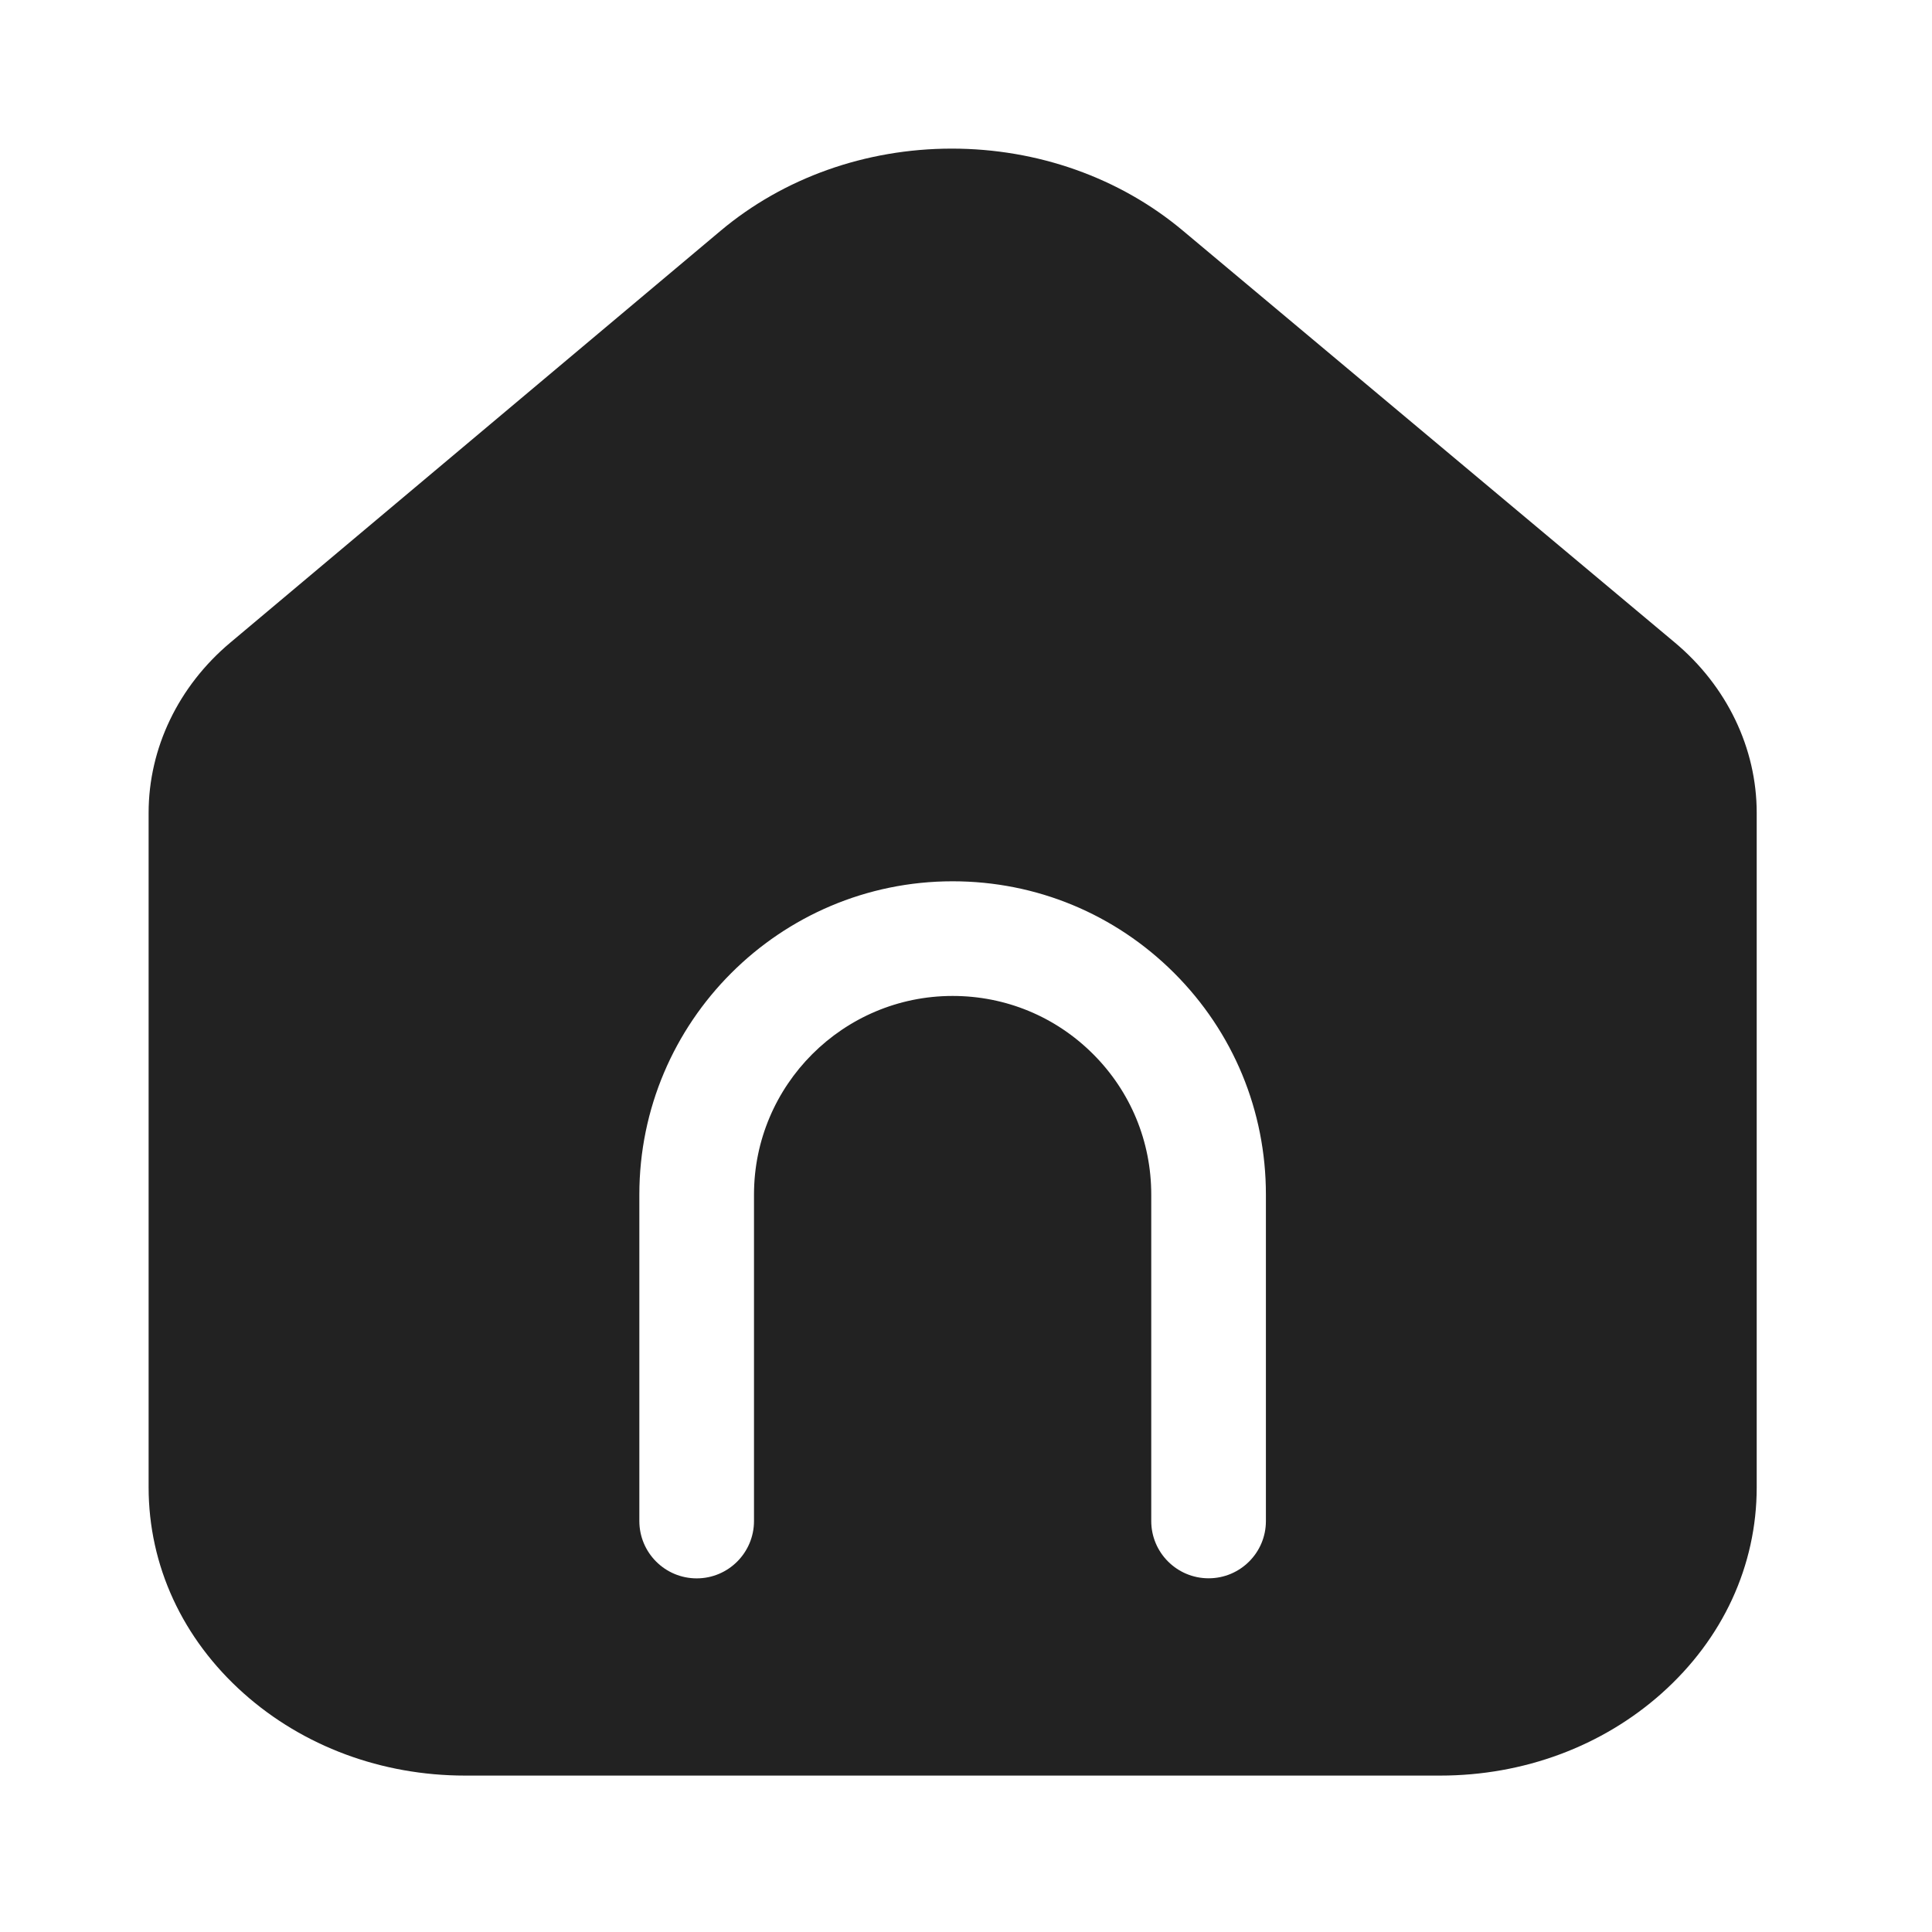 <?xml version="1.0" encoding="UTF-8"?>
<svg width="26px" height="26px" viewBox="0 0 26 26" version="1.1" xmlns="http://www.w3.org/2000/svg" xmlns:xlink="http://www.w3.org/1999/xlink">
    <title>首页icon-选中</title>
    <g id="首页icon-选中" stroke="none" stroke-width="1" fill="none" fill-rule="evenodd">
        <g fill-rule="nonzero" id="首页">
            <g>
                <rect id="矩形" fill="#000000" opacity="0" x="0" y="0" width="26" height="26"></rect>
                <g id="编组-2" transform="translate(2, 2)" fill="#222222">
                    <path d="M10.809,7.10542736e-14 C11.964,7.10542736e-14 13.067,0.391 13.916,1.102 L20.539,6.647 C21.239,7.233 21.641,8.068 21.641,8.939 L21.641,18.015 C21.641,19.069 21.186,20.054 20.361,20.789 C19.561,21.502 18.503,21.895 17.382,21.895 L4.259,21.895 C3.138,21.895 2.08,21.502 1.28,20.789 C0.455,20.054 -3.60600438e-13,19.069 -3.60600438e-13,18.015 L-3.60600438e-13,8.938 C-3.60600438e-13,8.07 0.4,7.236 1.097,6.65 L7.696,1.107 C8.544,0.394 9.649,0.001 10.805,7.10542736e-14 L10.809,7.10542736e-14 Z M10.82,9.86 C8.495,9.86 6.604,11.751 6.604,14.076 L6.604,14.076 L6.604,18.469 C6.604,18.895 6.949,19.241 7.376,19.241 C7.802,19.241 8.147,18.895 8.147,18.469 L8.147,18.469 L8.147,14.076 C8.147,12.602 9.346,11.403 10.82,11.403 C11.534,11.403 12.206,11.681 12.711,12.186 C13.216,12.691 13.493,13.362 13.493,14.076 L13.493,14.076 L13.493,18.469 C13.493,18.895 13.839,19.24 14.265,19.24 C14.691,19.24 15.036,18.895 15.036,18.47 L15.036,18.47 L15.036,14.077 C15.036,12.95 14.598,11.891 13.802,11.095 C13.005,10.299 11.946,9.86 10.82,9.86 Z" id="形状结合"></path>
                </g>
            </g>
        </g>
    </g>
</svg>